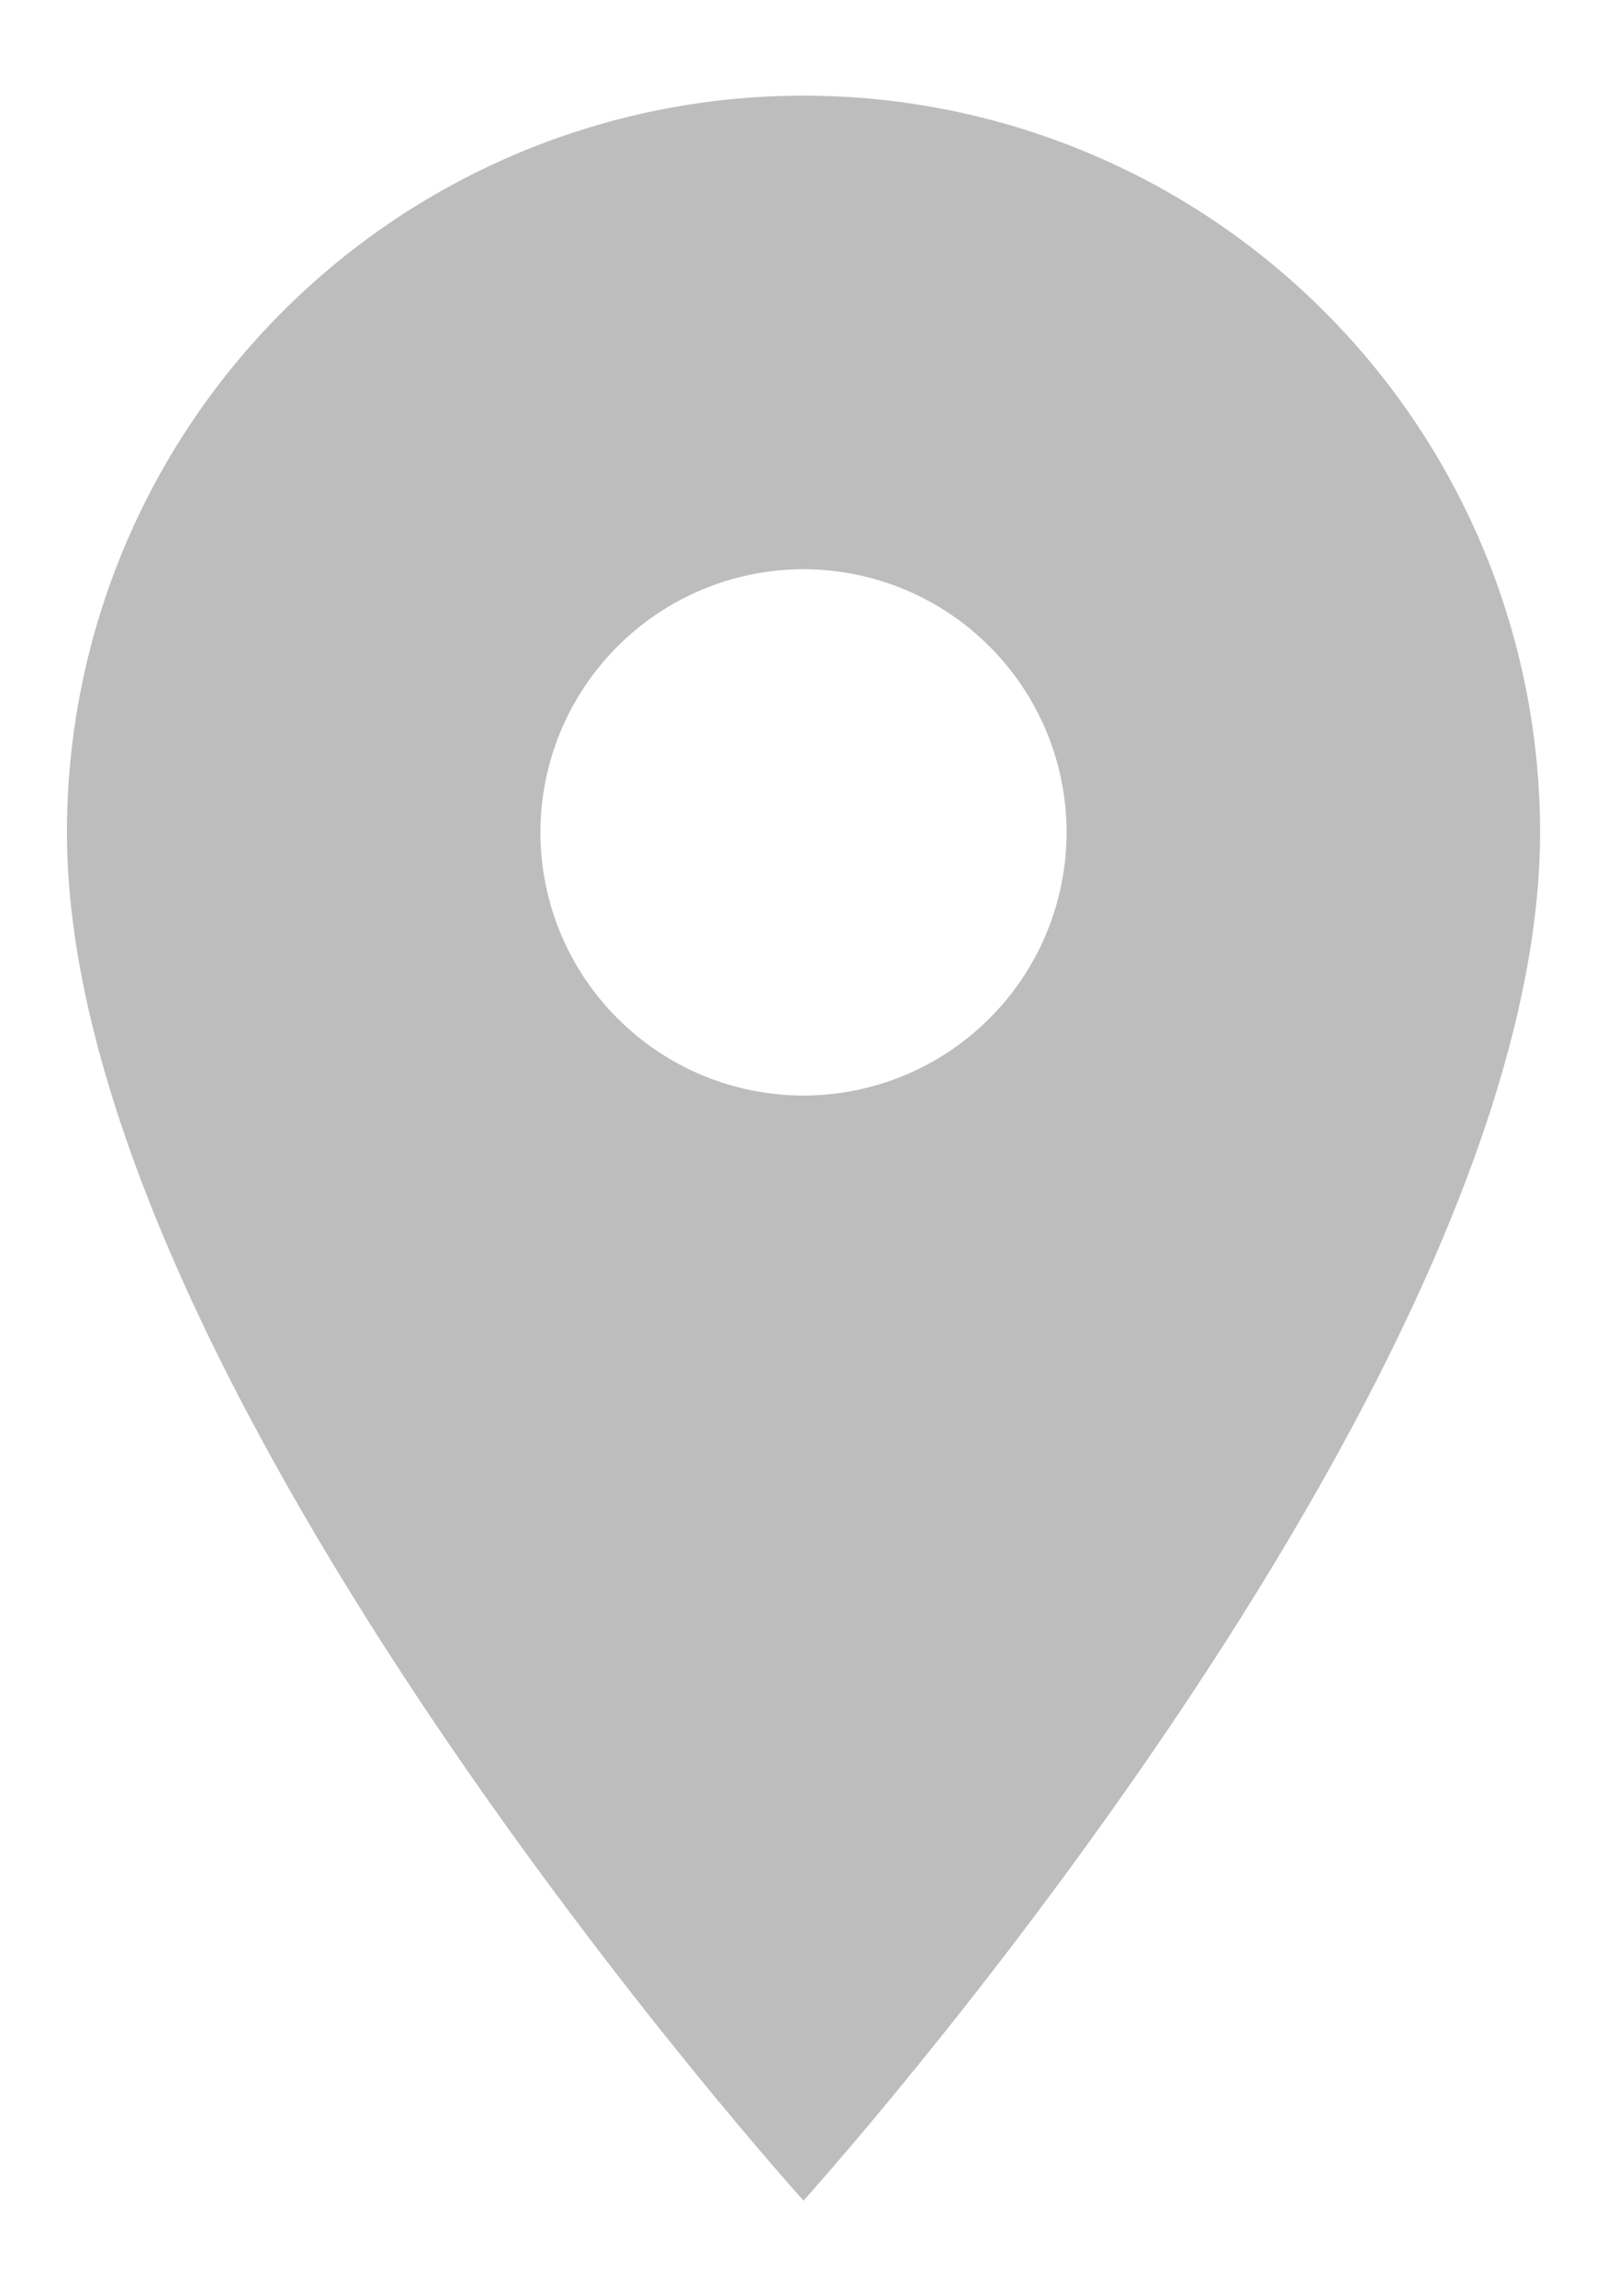 <svg width="14" height="20" viewBox="0 0 14 20" fill="none" xmlns="http://www.w3.org/2000/svg">
<path d="M7 9.542C6.392 9.542 5.809 9.3 5.38 8.87C4.95 8.441 4.708 7.858 4.708 7.25C4.708 6.642 4.95 6.059 5.38 5.63C5.809 5.2 6.392 4.958 7 4.958C7.608 4.958 8.191 5.2 8.62 5.63C9.05 6.059 9.292 6.642 9.292 7.25C9.292 7.551 9.232 7.849 9.117 8.127C9.002 8.405 8.833 8.658 8.62 8.87C8.408 9.083 8.155 9.252 7.877 9.367C7.599 9.482 7.301 9.542 7 9.542ZM7 0.833C5.298 0.833 3.666 1.509 2.463 2.713C1.259 3.916 0.583 5.548 0.583 7.25C0.583 12.062 7 19.167 7 19.167C7 19.167 13.417 12.062 13.417 7.25C13.417 5.548 12.741 3.916 11.537 2.713C10.334 1.509 8.702 0.833 7 0.833Z" fill="#BDBDBD"/>
</svg>
